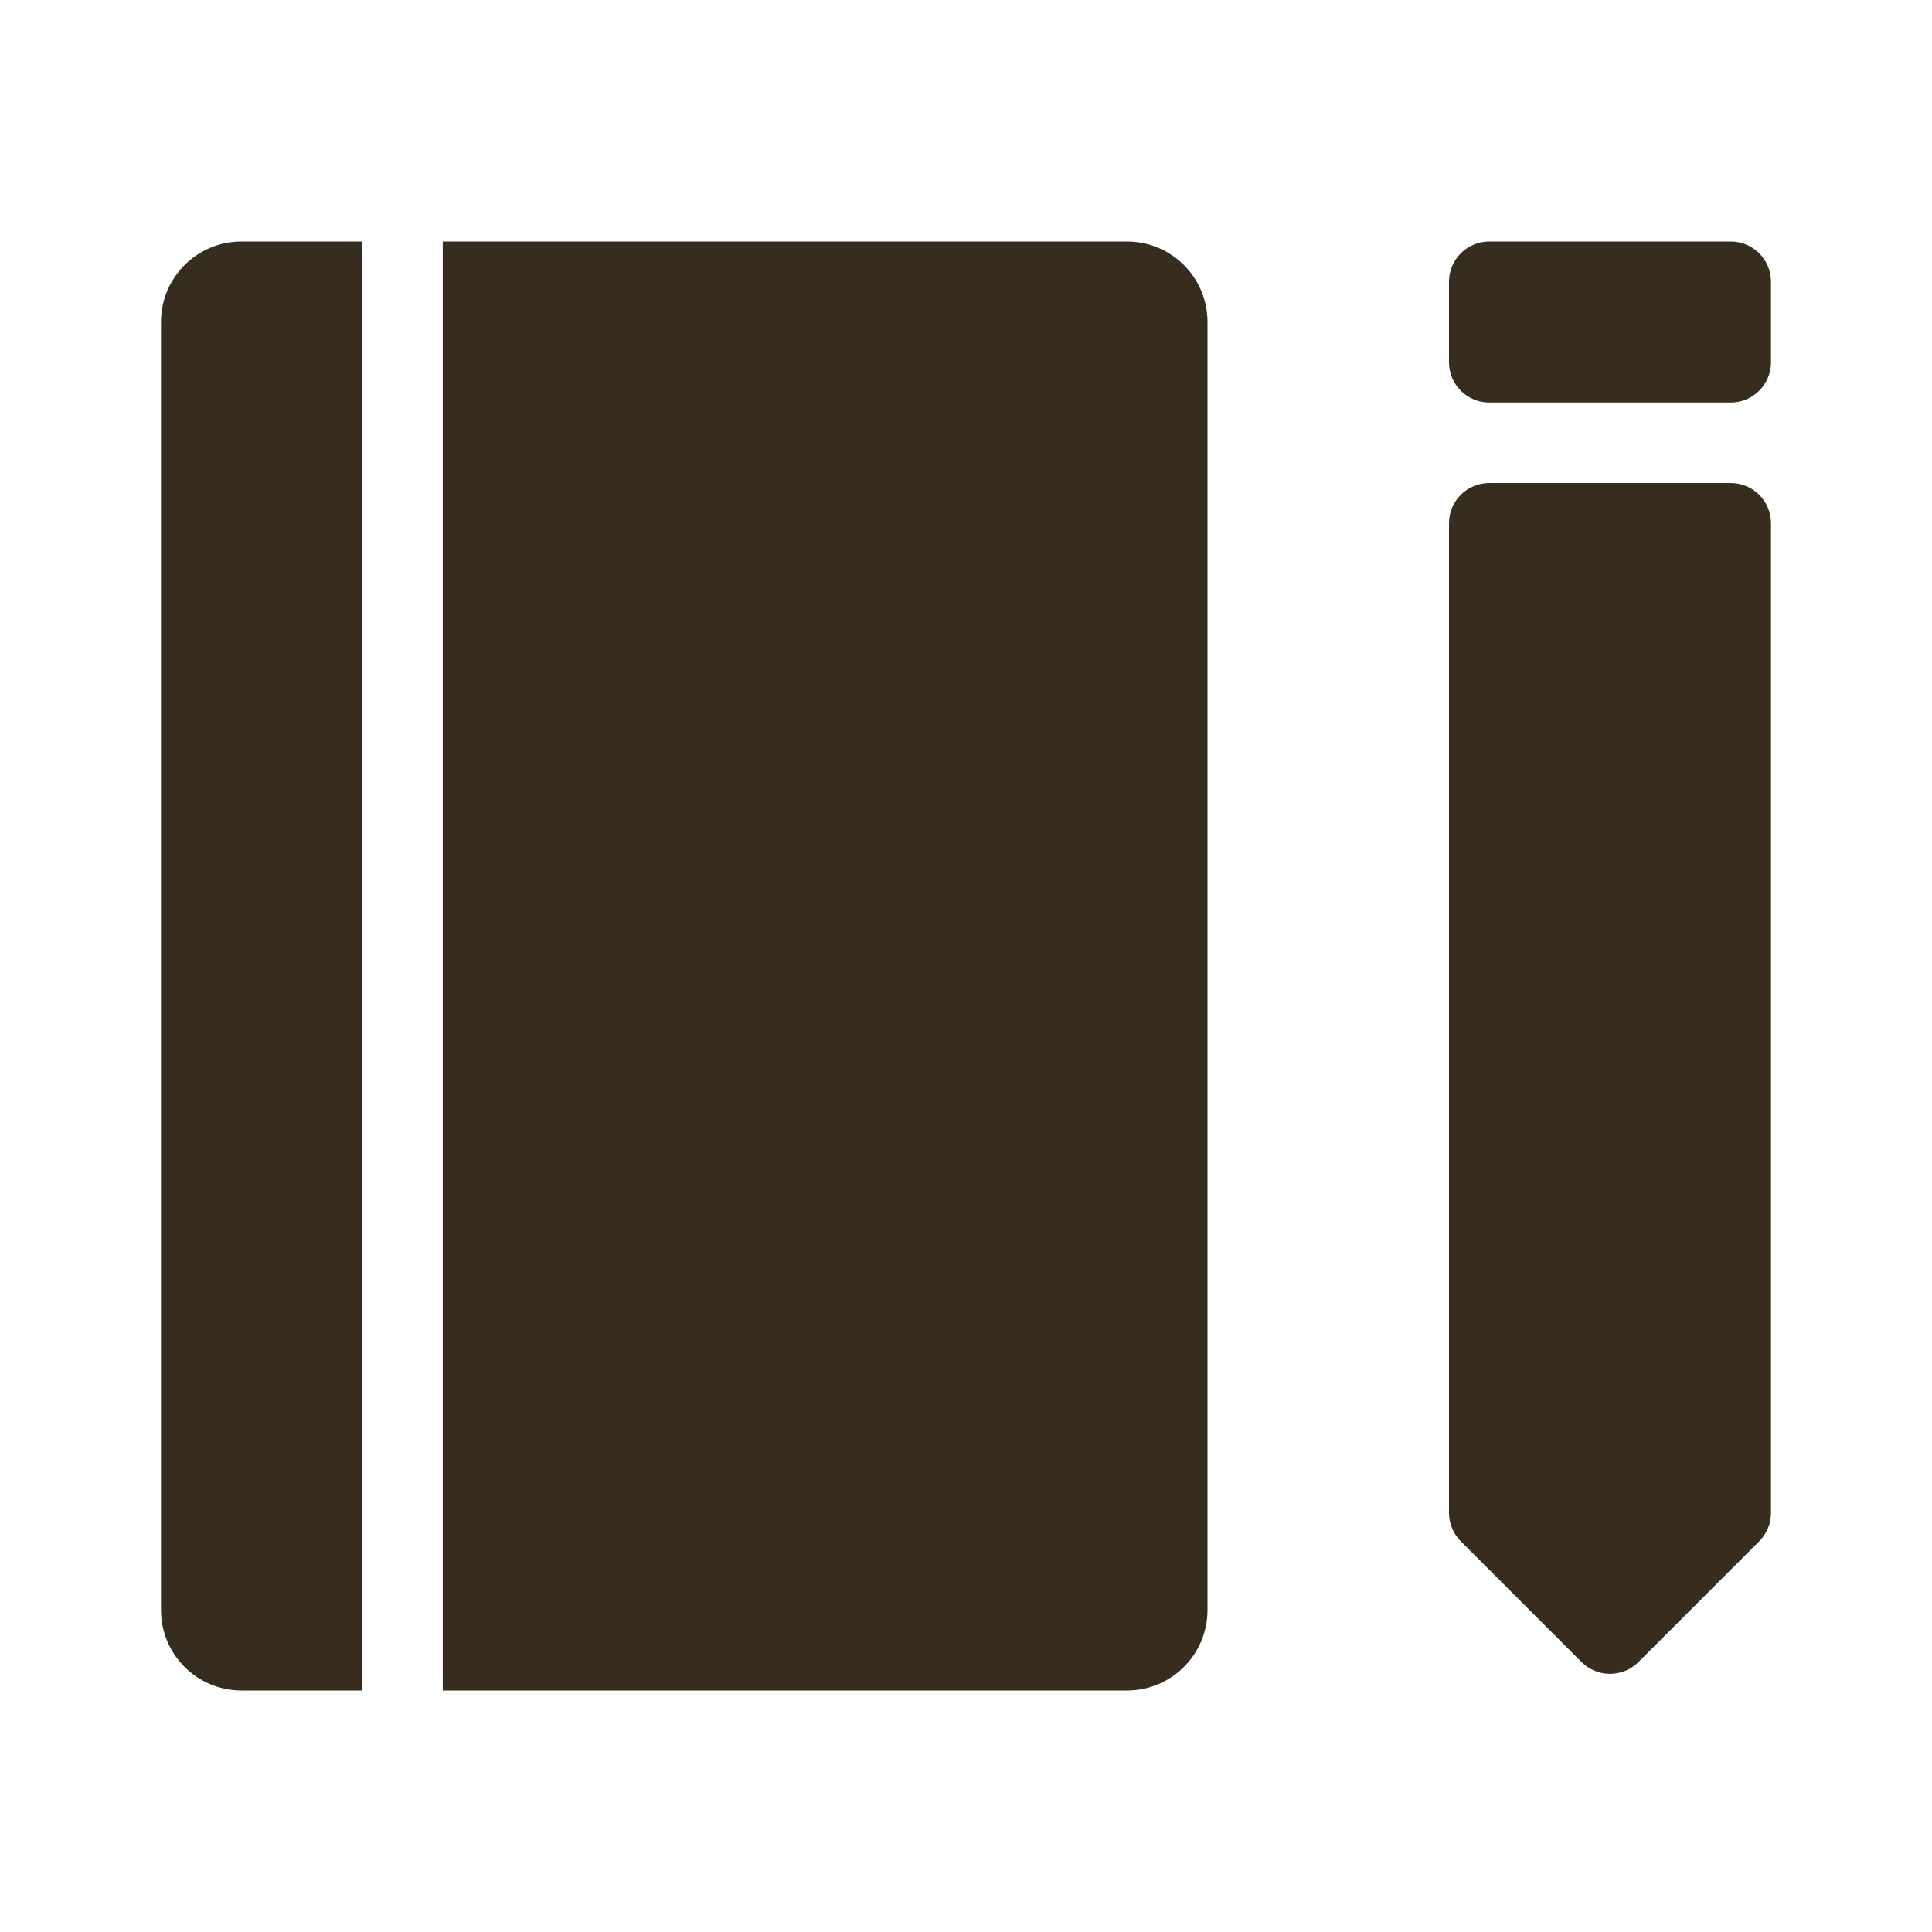 <svg width="48" height="48" viewBox="0 0 48 48" fill="none" xmlns="http://www.w3.org/2000/svg">
<path fill-rule="evenodd" clip-rule="evenodd" d="M4 8C4 6.895 4.895 6 6 6H9V42H6C4.895 42 4 41.105 4 40V8ZM11 42H28C29.105 42 30 41.105 30 40V8C30 6.895 29.105 6 28 6H11V42Z" fill="#362D1E"/>
<path fill-rule="evenodd" clip-rule="evenodd" d="M36 7C36 6.448 36.448 6 37 6H43C43.552 6 44 6.448 44 7V9C44 9.552 43.552 10 43 10H37C36.448 10 36 9.552 36 9V7ZM37 12C36.448 12 36 12.448 36 13V37.586C36 37.851 36.105 38.105 36.293 38.293L39.293 41.293C39.683 41.683 40.317 41.683 40.707 41.293L43.707 38.293C43.895 38.105 44 37.851 44 37.586V13C44 12.448 43.552 12 43 12H37Z" fill="#362D1E"/>
</svg>
